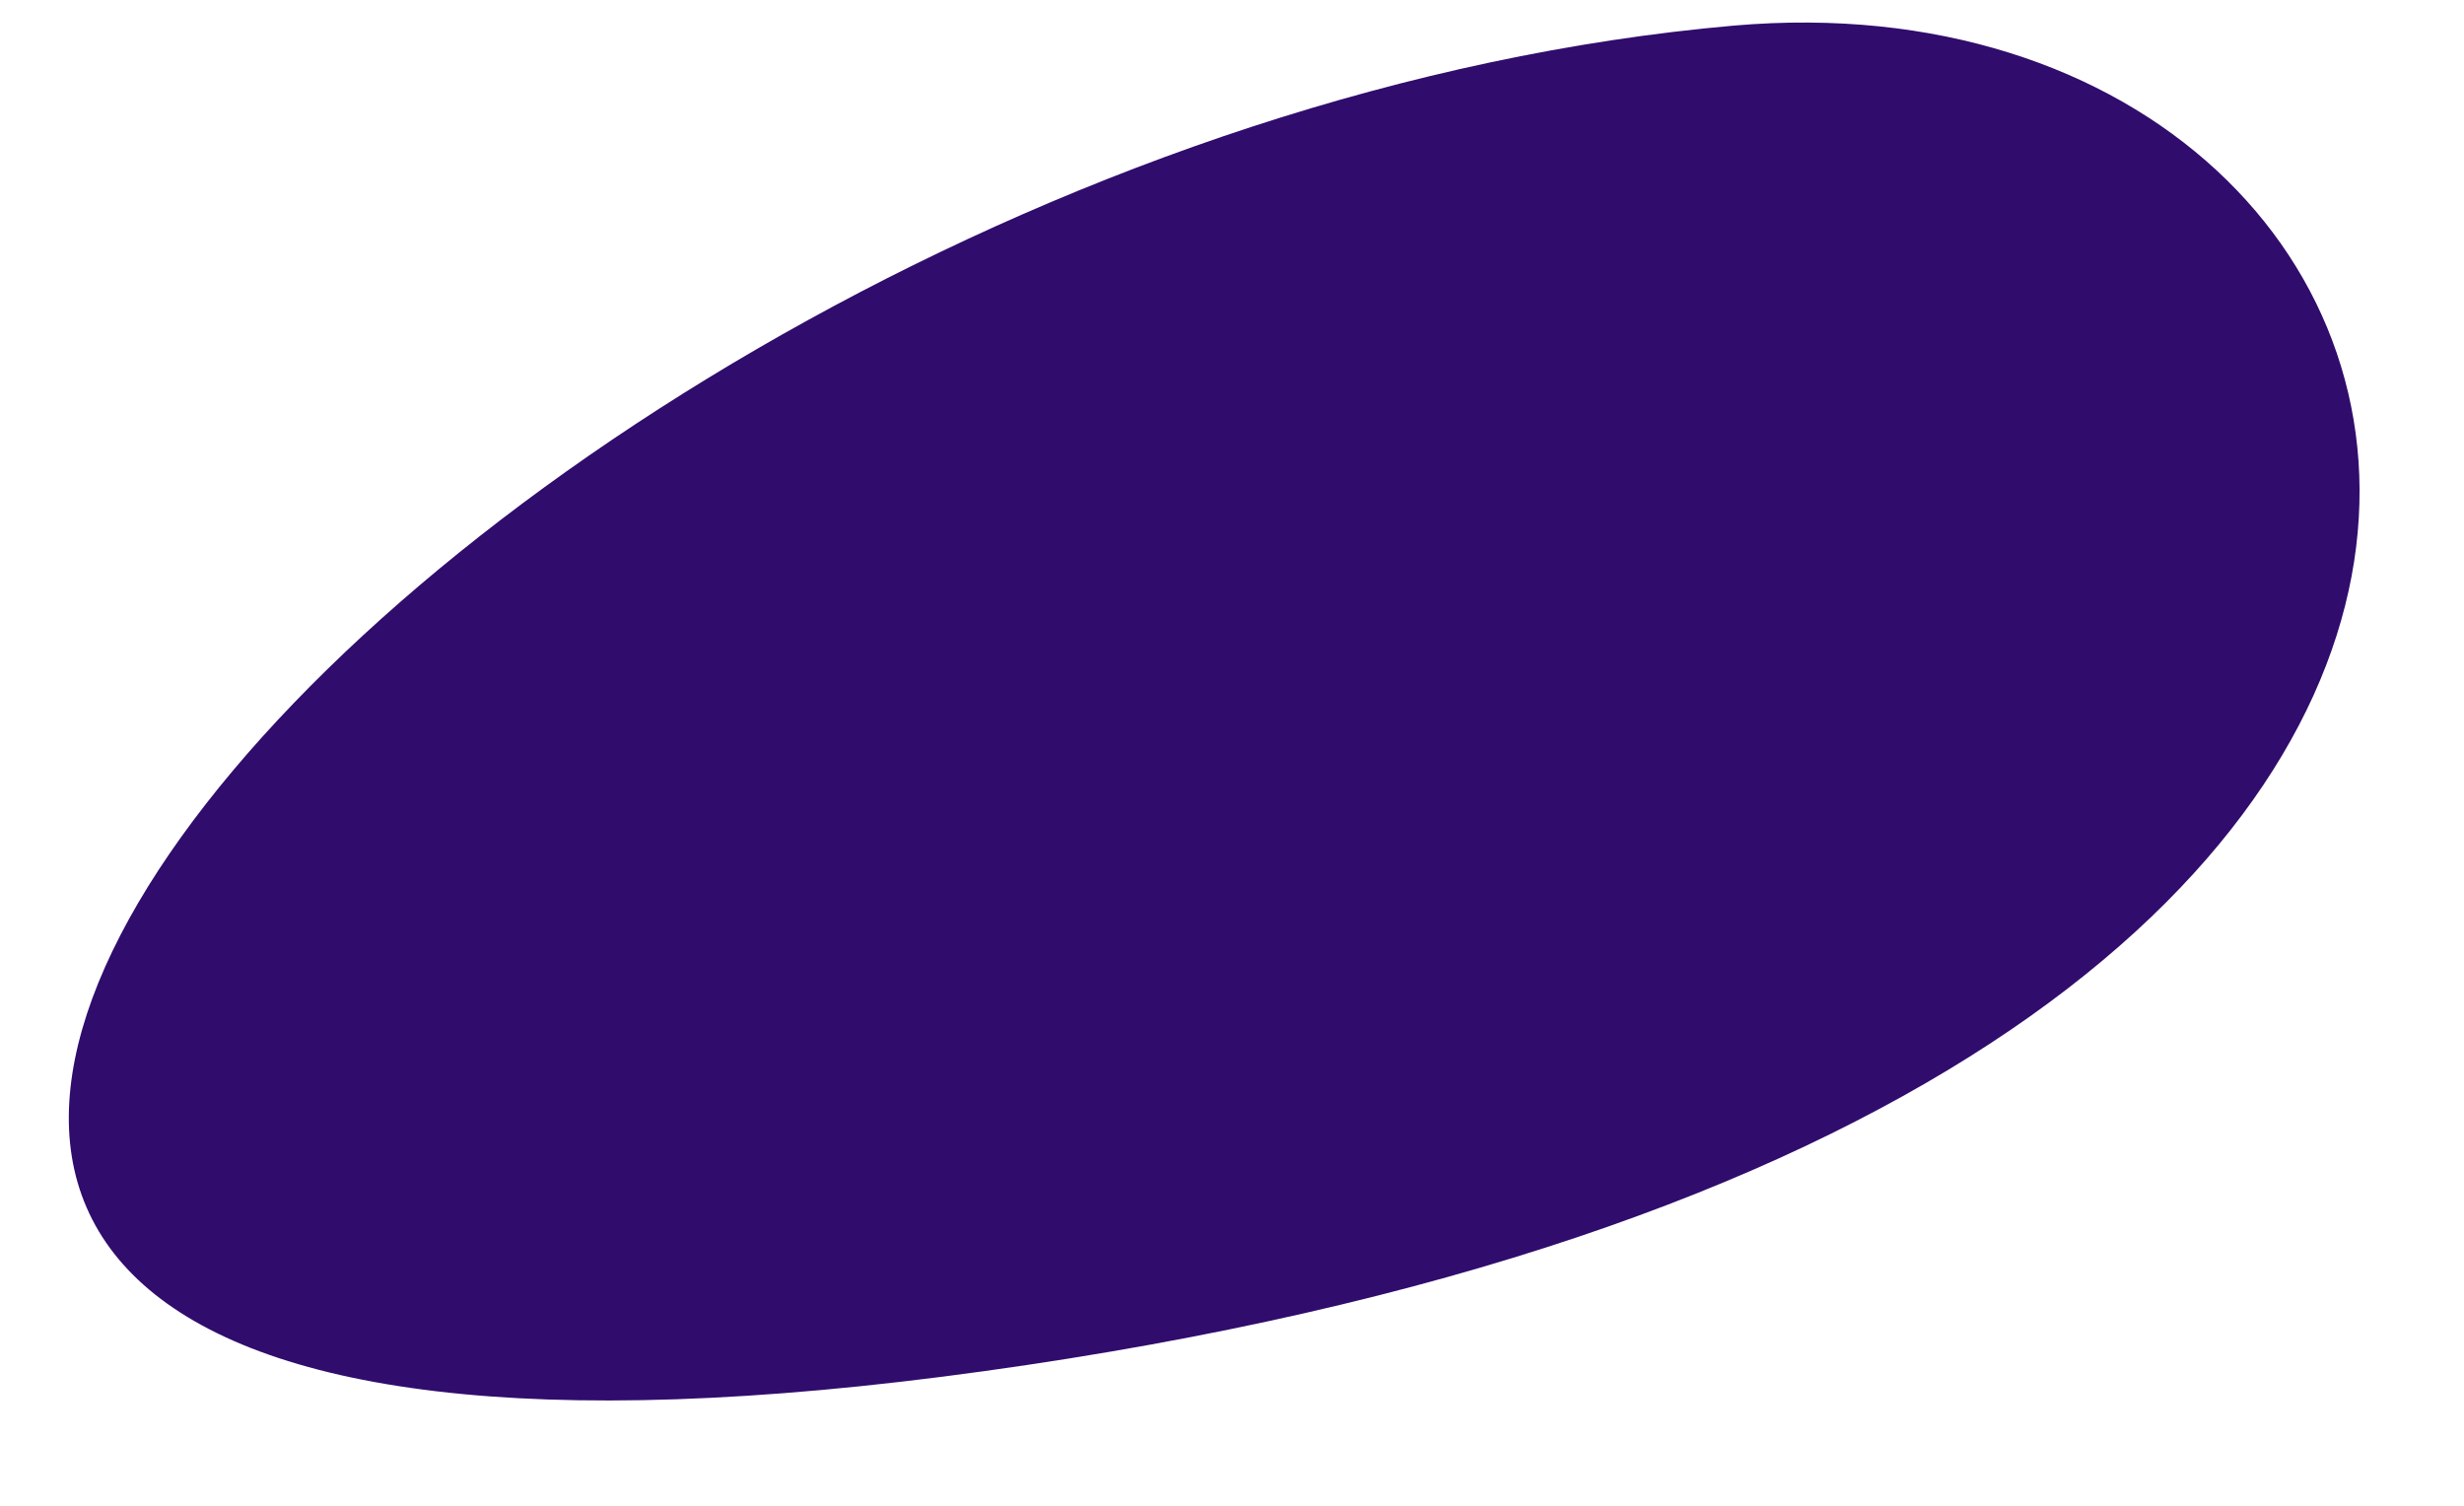 ﻿<?xml version="1.0" encoding="utf-8"?>
<svg version="1.1" xmlns:xlink="http://www.w3.org/1999/xlink" width="18px" height="11px" xmlns="http://www.w3.org/2000/svg">
  <g transform="matrix(1 0 0 1 -197 -199 )">
    <path d="M 7.193 10.016  C -6.224 11.88  3.133 1.025  12.666 0.187  C 18.58 -0.326  20.61 8.153  7.193 10.016  Z " fill-rule="nonzero" fill="#300c6d" stroke="none" transform="matrix(1 0 0 1 197 199 )" />
  </g>
</svg>